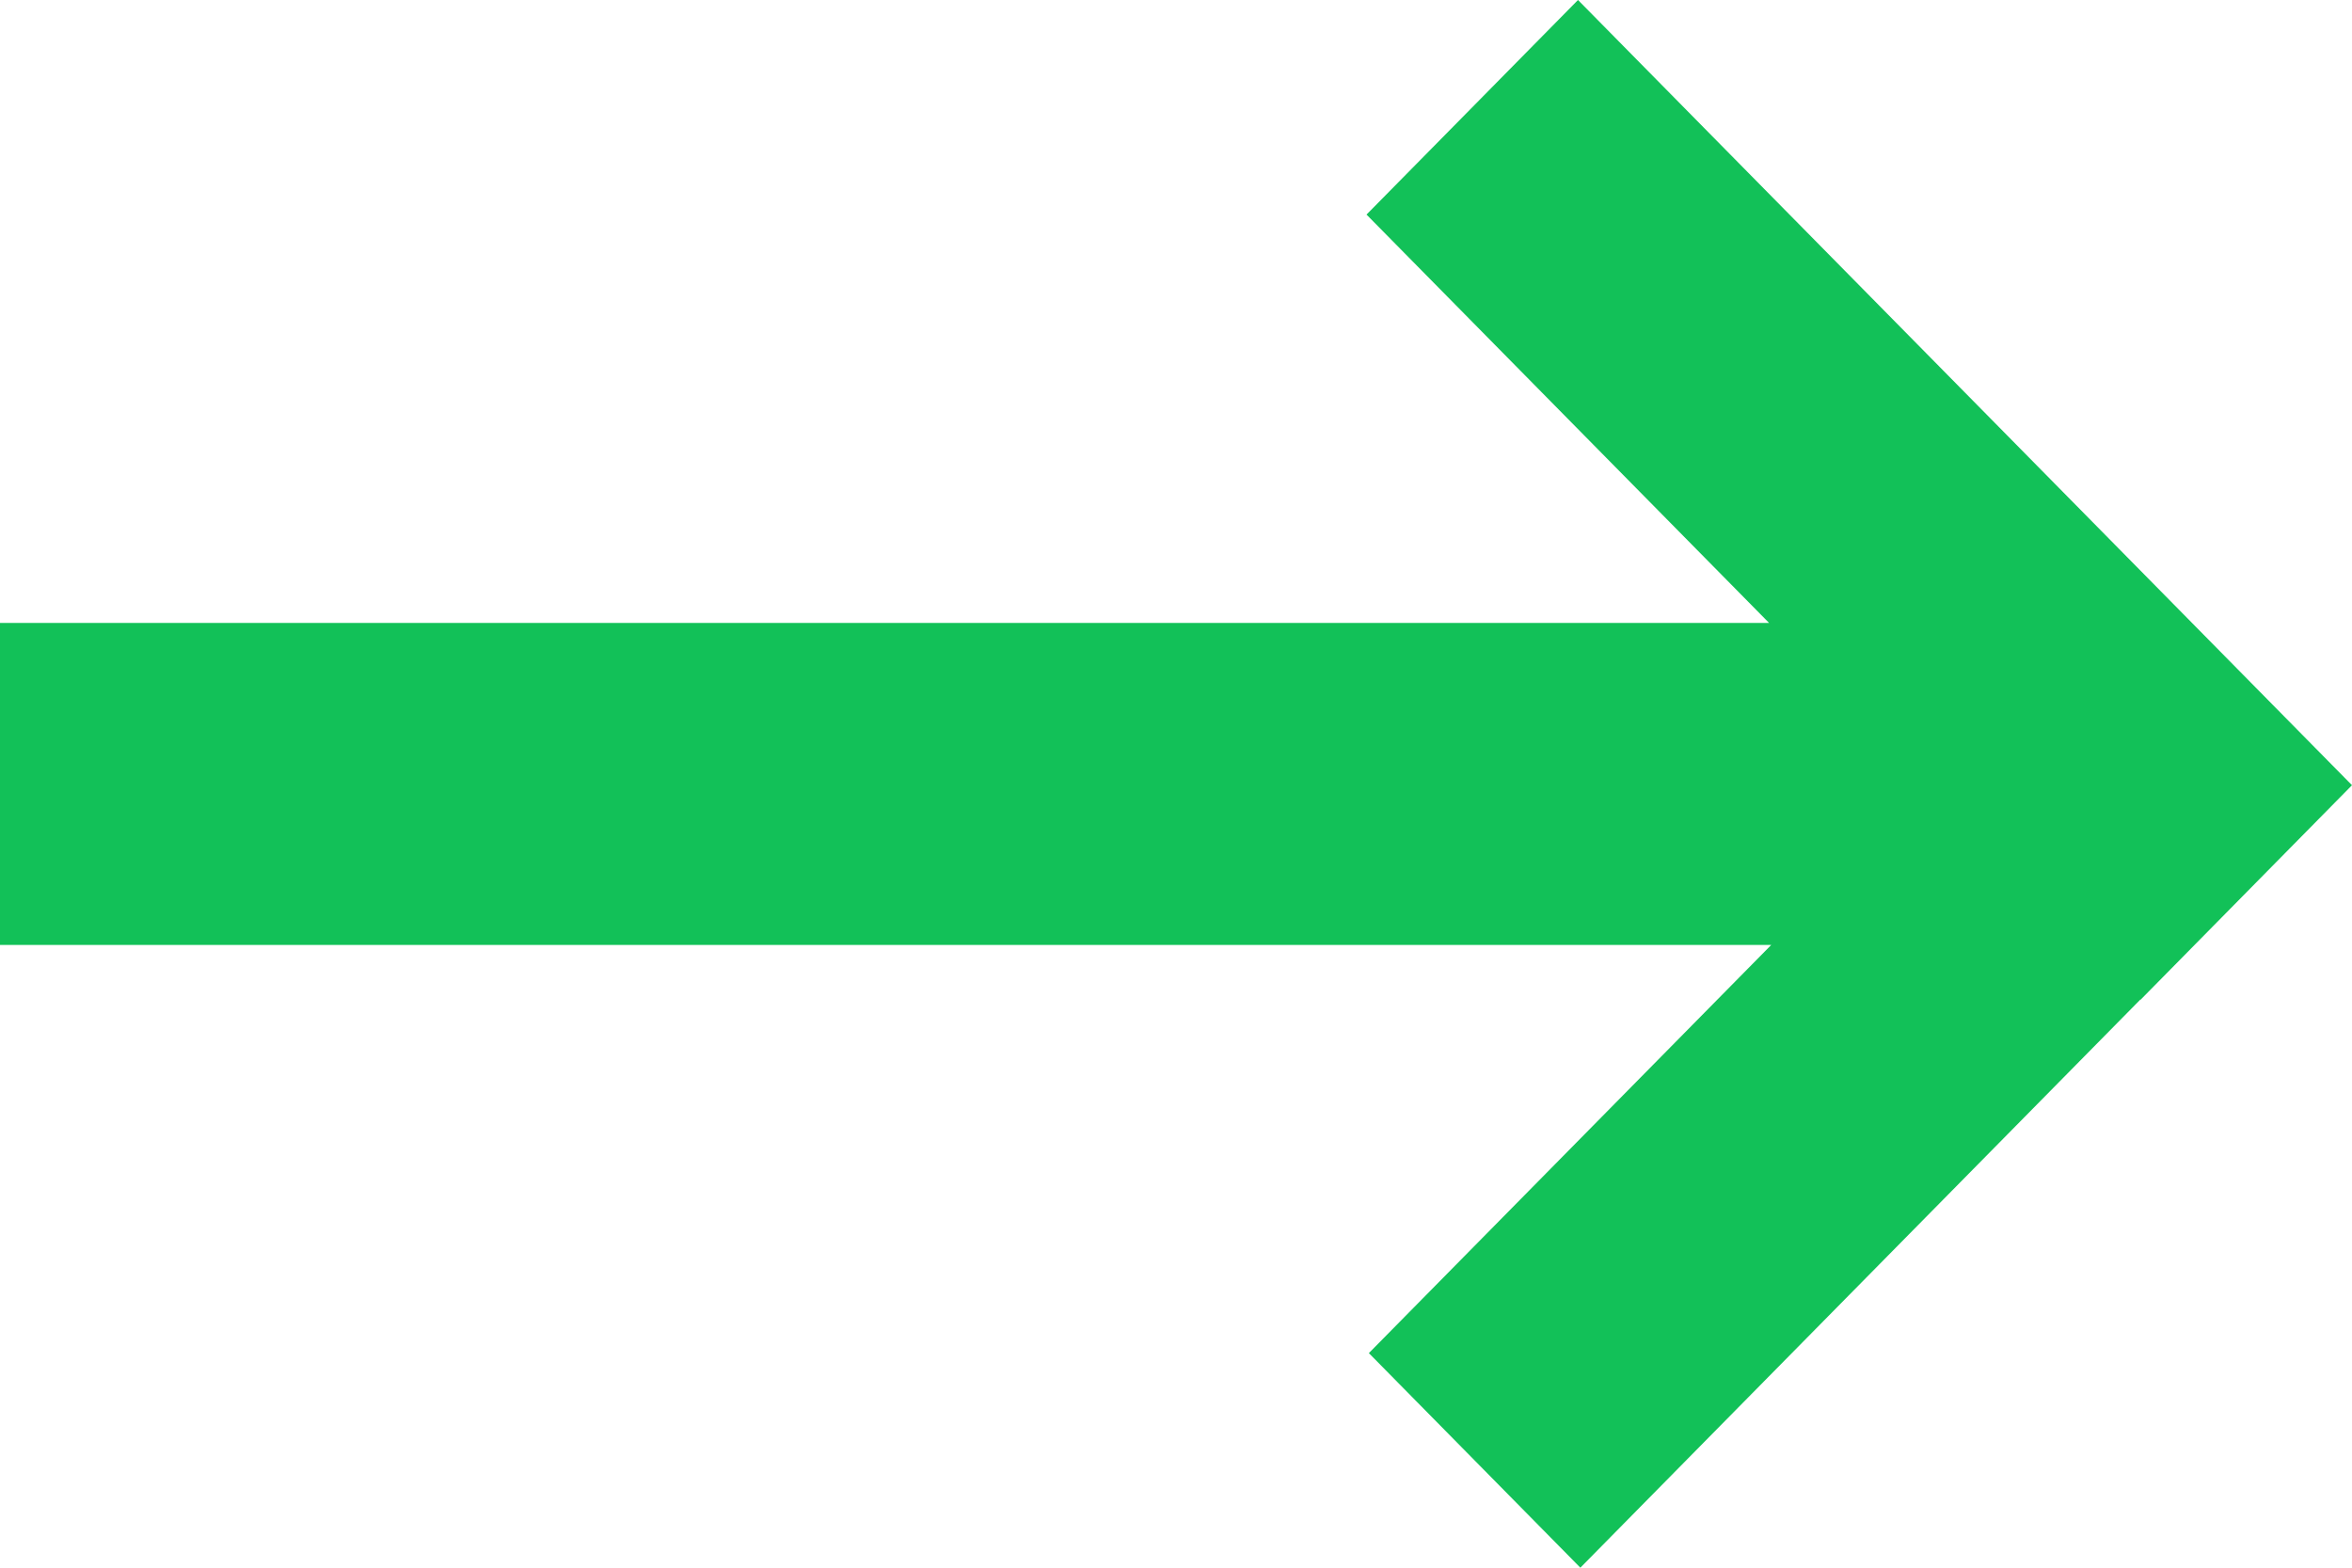 <svg width="12" height="8" viewBox="0 0 12 8" fill="none" xmlns="http://www.w3.org/2000/svg">
<path fill-rule="evenodd" clip-rule="evenodd" d="M8.051 0L12 4.007L10.921 5.102L10.92 5.101L8.063 8L6.984 6.905L9.037 4.822H0V3.179H9.026L6.972 1.095L8.051 0Z" fill="#12C158"/>
</svg>
